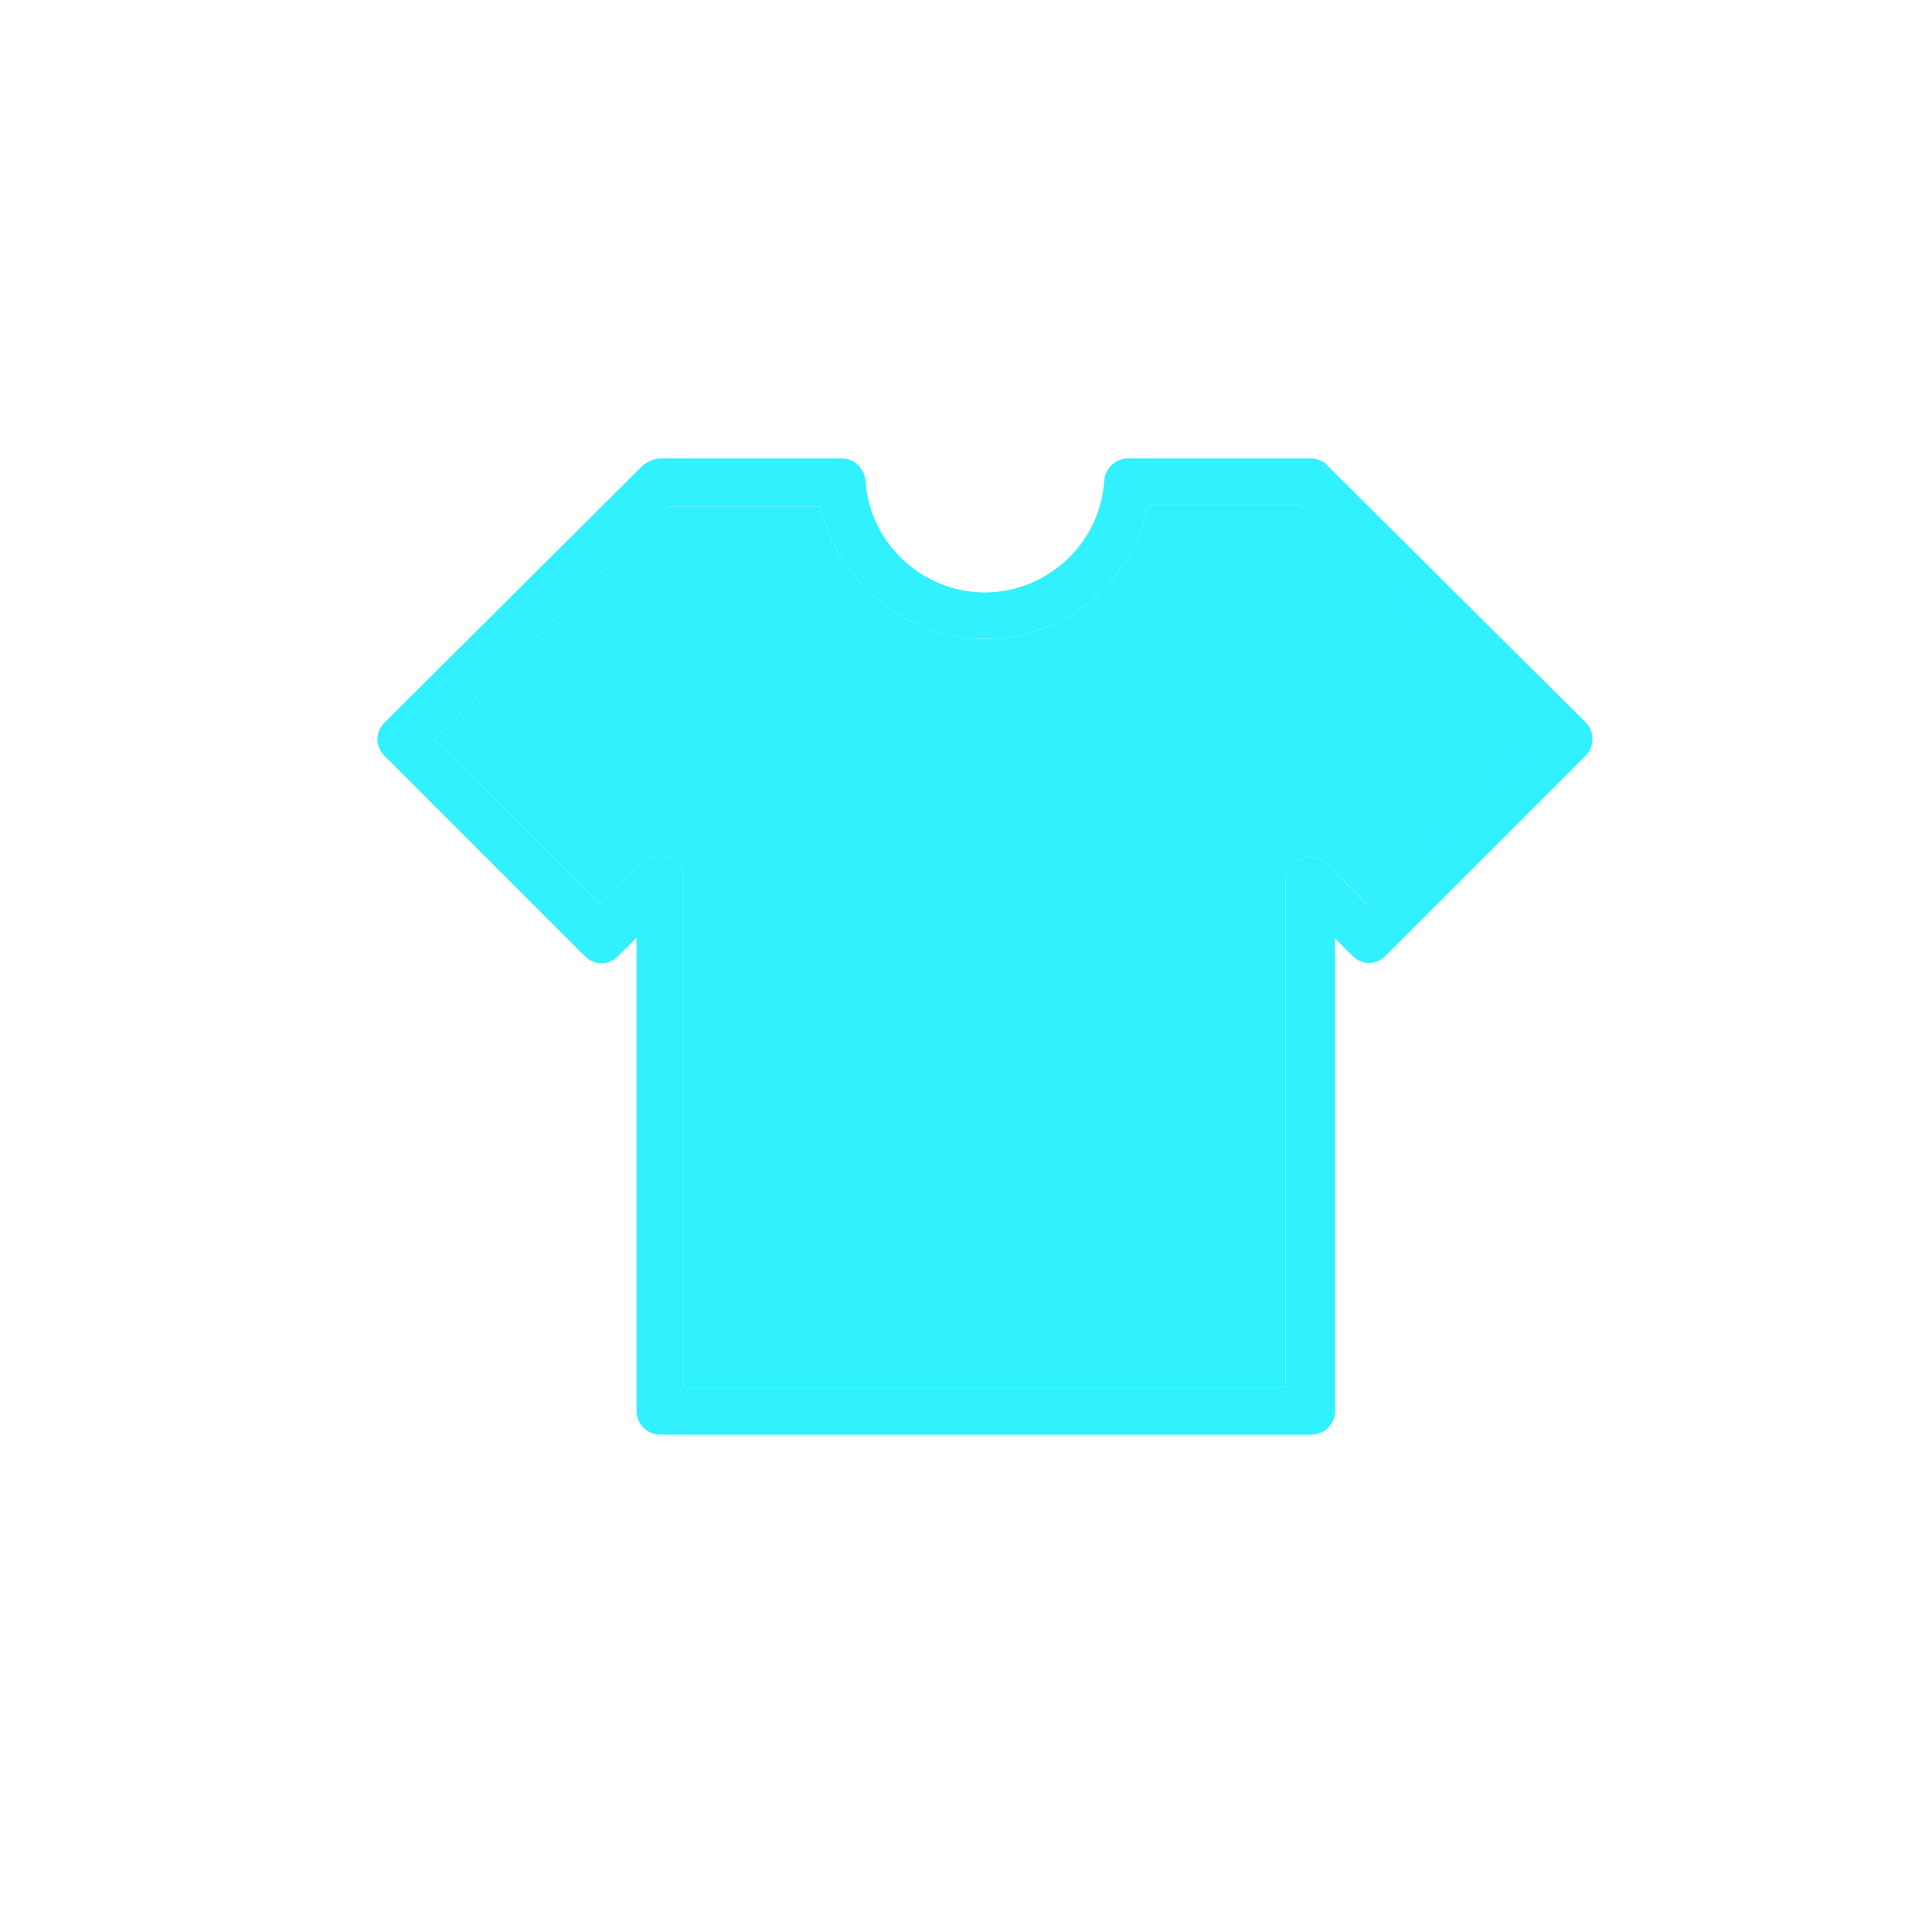 <?xml version="1.0" encoding="utf-8"?>
<!-- Generator: Adobe Illustrator 25.0.0, SVG Export Plug-In . SVG Version: 6.00 Build 0)  -->
<svg version="1.1" id="Ebene_1" xmlns="http://www.w3.org/2000/svg" xmlns:xlink="http://www.w3.org/1999/xlink" x="0px" y="0px"
	 viewBox="0 0 512 512" style="enable-background:new 0 0 512 512;" xml:space="preserve">
<style type="text/css">
	.st0{display:none;}
	.st1{display:inline;fill:#E62C2A;stroke:#000000;stroke-width:16;stroke-miterlimit:10;}
	.st2{display:inline;fill:none;stroke:#010202;stroke-width:60;stroke-linecap:round;stroke-miterlimit:10;}
	.st3{display:inline;fill:none;stroke:#010202;stroke-width:40;stroke-linecap:round;stroke-miterlimit:10;}
	.st4{display:inline;}
	.st5{display:inline;fill:none;stroke:#000000;stroke-width:20;stroke-miterlimit:10;}
	.st6{fill:#31F0FF;}
</style>
<g id="Ebene_1_1_" class="st0">
	<rect x="95.9" y="95.9" class="st1" width="320.2" height="320.2"/>
</g>
<g id="Delete" class="st0">
	<line class="st2" x1="138.1" y1="373.9" x2="373.9" y2="138.1"/>
	<line class="st2" x1="138.1" y1="138.1" x2="373.9" y2="373.9"/>
</g>
<g id="Ebene_4" class="st0">
	<line class="st3" x1="138.6" y1="373.4" x2="373.4" y2="138.6"/>
	<line class="st3" x1="138.6" y1="138.6" x2="373.4" y2="373.4"/>
</g>
<g id="Ebene_3" class="st0">
	<g class="st4">
		<path d="M407,99.8l7,12.2c-45.9,32.4-88.4,73.4-127.5,123.1c-39.1,49.6-67.4,98.2-84.8,145.9l-10.3,6.8
			c-8.9,5.8-16.6,11.6-23,17.4c-1.1-5.6-4.1-14.7-9.2-27.2l-5.4-13.4c-11.7-29-21.6-49.2-29.7-60.7s-16.8-17.7-26.2-18.7
			c12.7-11.6,23.7-17.4,33.1-17.4c13,0,27.2,17.5,42.8,52.4l8.5,18.8c27.7-49.6,61.2-95.4,100.4-137.2
			C321.9,159.9,363.3,125.9,407,99.8z"/>
	</g>
	<circle class="st5" cx="256" cy="256" r="243.7"/>
</g>
<g>
	<g>
		<path class="st6" d="M420.2,191.4L352,123.6c-1.1-1.4-2.8-2.1-4.6-2.1h-48.5c-3.2,0-6,2.5-6.3,6c-1,16.5-15.1,29.5-31.6,29.5
			s-30.6-13-31.6-29.5c-0.3-3.2-2.8-6-6.3-6H175c-1.4,0-3.2,0.7-4.6,1.8l-68.5,68.2c-2.5,2.5-2.5,6.3,0,8.8l53.1,53.1
			c2.5,2.5,6.3,2.5,8.8,0l4.9-4.9v125.4c0,3.5,2.8,6.3,6.3,6.3h172.5c3.5,0,6.3-2.8,6.3-6.3V248.7l4.6,4.6c2.5,2.5,6.3,2.5,8.8,0
			l53.1-53.1C422.6,197.7,422.6,193.9,420.2,191.4z M362.5,239.9L351.6,229c-1.8-1.8-4.6-2.5-7-1.4c-2.5,1-3.9,3.2-3.9,6v134.2
			H181.2V233.2c0-2.5-1.4-4.9-3.9-6s-4.9-0.4-7,1.4l-11.2,11.2L115.2,196l61.8-61.8h40.4c4.6,20,22.5,35.1,43.6,35.1
			s39.3-15.1,43.2-35.5h40.4l61.8,61.8L362.5,239.9z"/>
		<path class="st6" d="M406.5,195.6l-43.9,44.3l-11-10.9c-1.8-1.8-4.6-2.5-7-1.4c-2.5,1-3.9,3.2-3.9,6v134.2H181.2V233.2
			c0-2.5-1.4-4.9-3.9-6s-4.9-0.4-7,1.4l-11.2,11.2L115.2,196l61.8-61.8h40.4c4.6,20,22.5,35.1,43.6,35.1s39.3-15.1,43.2-35.5h40.4
			L406.5,195.6z"/>
	</g>
</g>
</svg>
